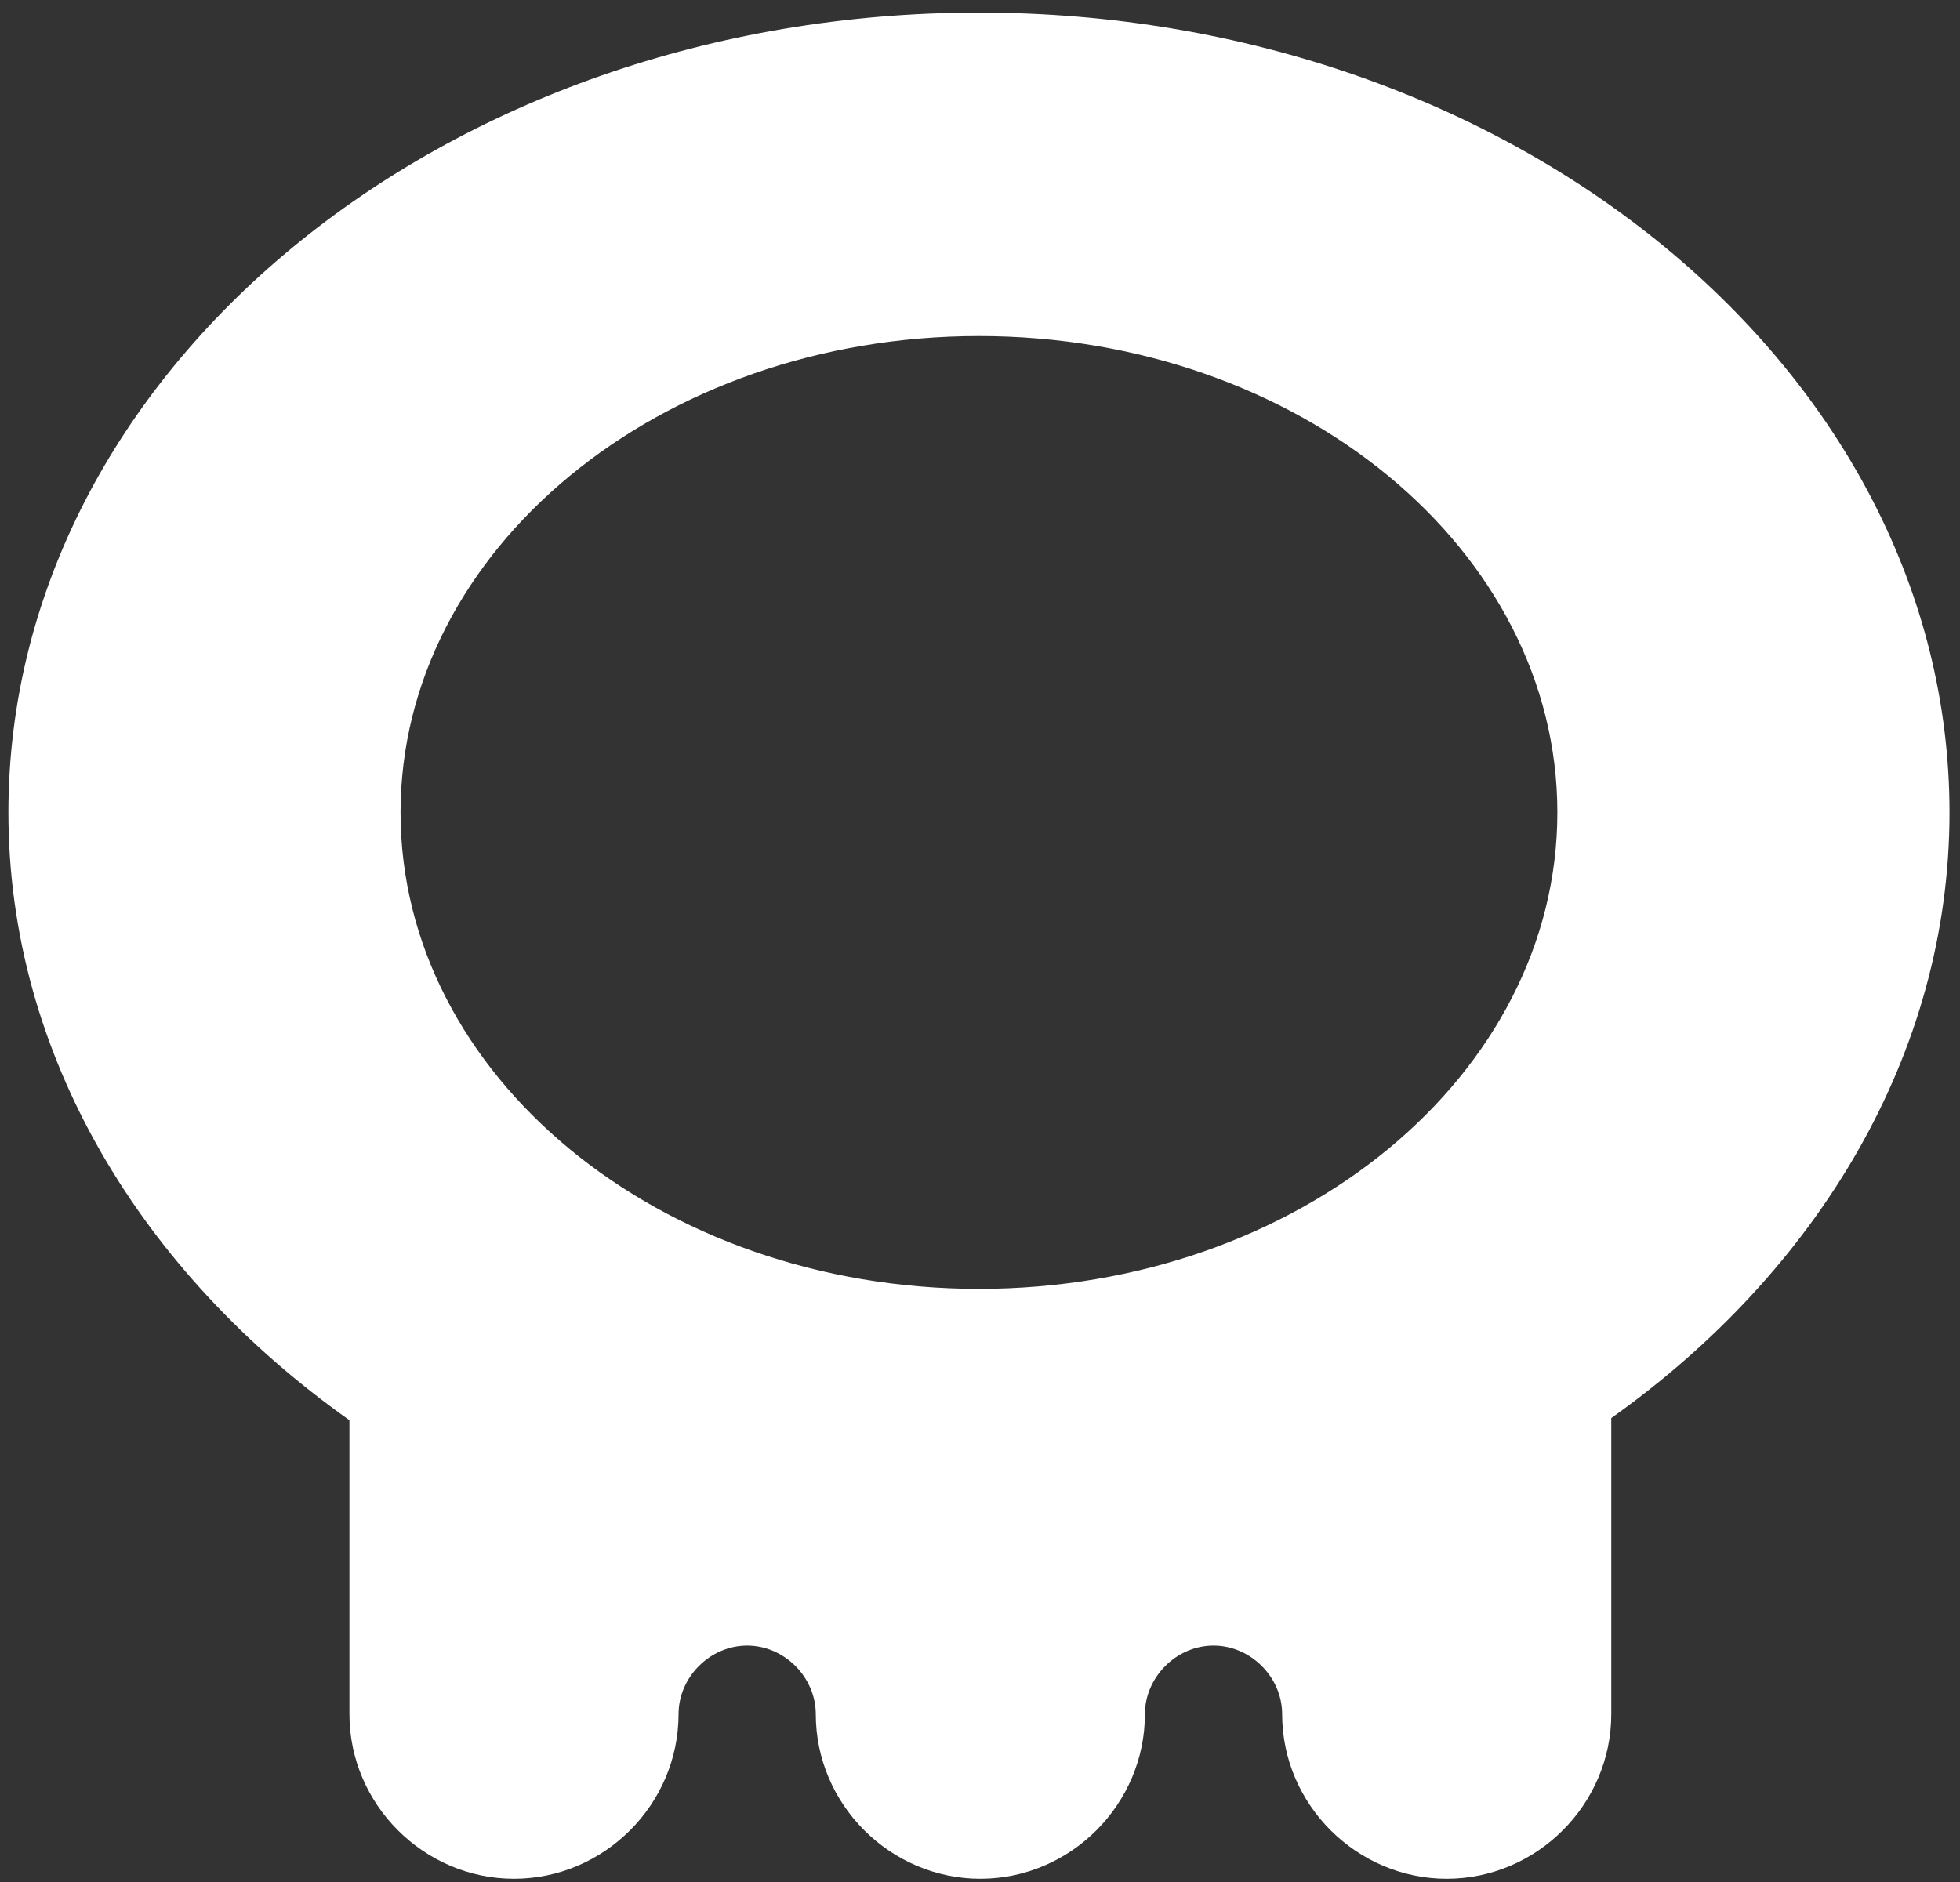 <?xml version="1.0" encoding="utf-8"?>
<!-- Generator: Adobe Illustrator 22.0.0, SVG Export Plug-In . SVG Version: 6.00 Build 0)  -->
<svg version="1.1" id="Capa_1" xmlns="http://www.w3.org/2000/svg" xmlns:xlink="http://www.w3.org/1999/xlink" x="0px" y="0px"
	 viewBox="0 0 559.8 537.7" style="enable-background:new 0 0 559.8 537.7;" xml:space="preserve">
<rect x="0" y="0" width="559.8" height="537.7" fill="#333333" stroke="none"/>
<style type="text/css">
	.st0{fill:#FFFFFF;}
</style>
<path class="st0" d="M556.8,232.1c0-126-124.3-228.5-277.2-228.5S2.4,106.1,2.4,232.1c0,69.4,38.1,131.6,97.4,173.6v84
	c0,25.8,21.3,47,47,47c25.8,0,47-21.3,47-47c0-10.6,9-19.6,19.6-19.6s19.6,9,19.6,19.6c0,25.8,21.3,47,47,47c25.8,0,47-21.3,47-47
	c0-10.6,9-19.6,19.6-19.6s19.6,9,19.6,19.6c0,25.8,21.3,47,47,47c25.8,0,47-21.3,47-47l0-84.6C519.3,363.1,556.8,301,556.8,232.1
	L556.8,232.1z M279.6,96c91.3,0,165.2,61,165.2,136.1c0,75-73.9,136.1-165.2,136.1s-165.2-61-165.2-136.1
	C114.4,157.1,188.3,96,279.6,96z"/>
</svg>
